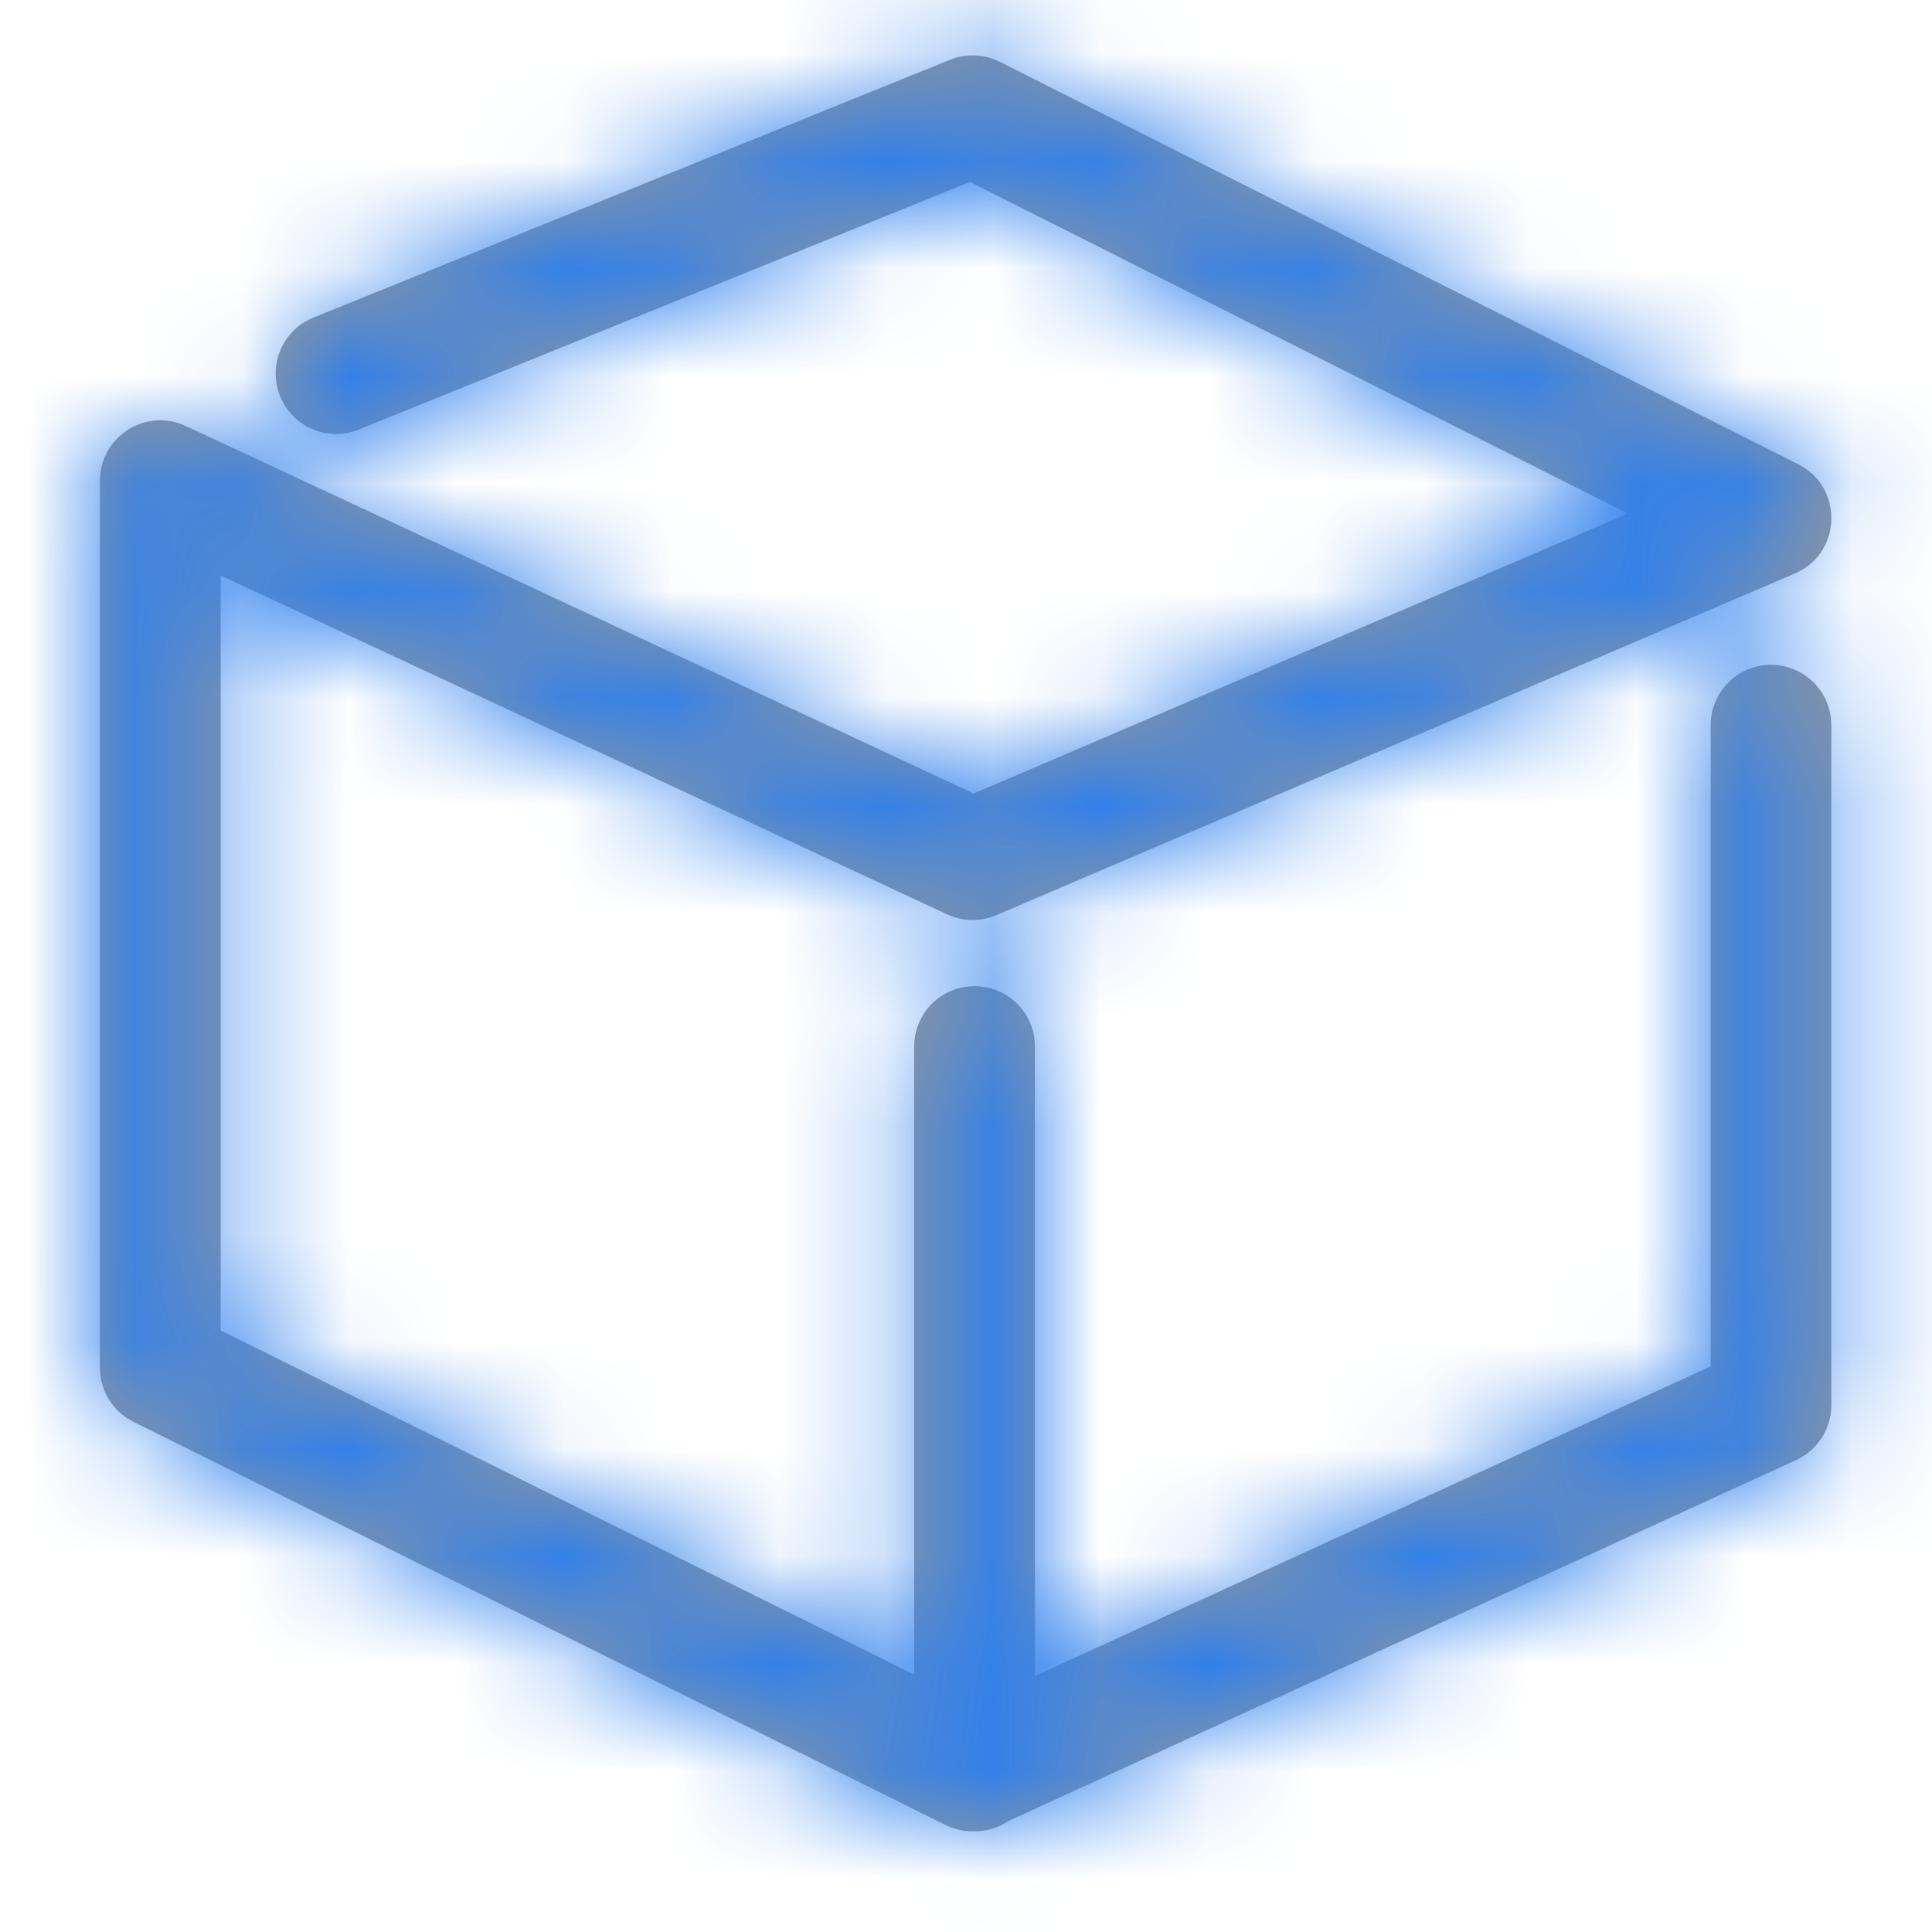 <?xml version="1.0" encoding="UTF-8"?>
<svg width="18px" height="18px" viewBox="0 0 18 18" version="1.1" xmlns="http://www.w3.org/2000/svg" xmlns:xlink="http://www.w3.org/1999/xlink">
    <!-- Generator: Sketch 54.1 (76490) - https://sketchapp.com -->
    <title>Cube-Dark</title>
    <desc>Created with Sketch.</desc>
    <defs>
        <path d="M7.767,15.602 L7.767,9.75 C7.767,9.439 8.019,9.188 8.33,9.188 C8.641,9.188 8.892,9.439 8.892,9.75 L8.892,15.615 L15.188,12.73 L15.188,6.756 C15.188,6.446 15.439,6.194 15.75,6.194 C16.061,6.194 16.312,6.446 16.312,6.756 L16.312,13.091 C16.312,13.311 16.184,13.511 15.984,13.603 L8.645,16.966 C8.555,17.027 8.447,17.062 8.33,17.062 C8.327,17.062 8.324,17.062 8.321,17.062 C8.232,17.064 8.143,17.044 8.062,17.004 L0.493,13.247 C0.302,13.152 0.181,12.957 0.181,12.743 L0.181,4.479 C0.181,4.068 0.608,3.795 0.981,3.969 L8.322,7.393 L14.417,4.785 L8.287,1.695 L2.593,4.002 C2.305,4.119 1.977,3.98 1.86,3.692 C1.743,3.404 1.882,3.076 2.17,2.959 L8.101,0.557 C8.251,0.496 8.42,0.503 8.565,0.576 L16.003,4.325 C16.43,4.54 16.411,5.156 15.971,5.344 L8.533,8.526 C8.386,8.589 8.219,8.586 8.074,8.519 L1.306,5.362 L1.306,12.395 L7.767,15.602 Z" id="path-1"></path>
    </defs>
    <g id="UI" stroke="none" stroke-width="1" fill="none" fill-rule="evenodd">
        <g id="Metamask---Running-Apps" transform="translate(-686, -524)">
            <g id="iframe" transform="translate(575, 78)">
                <g id="01" transform="translate(20, 425)">
                    <g id="#UI-/-Components-/-Icons-/-Cube" transform="translate(91, 21)">
                        <g id="#UI-/-🎨Color-/-Dark" transform="translate(0.75, 0)">
                            <mask id="mask-2" fill="white">
                                <use xlink:href="#path-1"></use>
                            </mask>
                            <use id="Mask" fill="#979797" fill-rule="nonzero" xlink:href="#path-1"></use>
                            <g id="#UI-/-🎨Color-/-Blue" mask="url(#mask-2)" fill="#2F80ED">
                                <g transform="translate(-18.75, -18.75)" id="Icon-Shade">
                                    <rect x="0" y="0" width="54" height="54"></rect>
                                </g>
                            </g>
                        </g>
                    </g>
                </g>
            </g>
        </g>
    </g>
</svg>